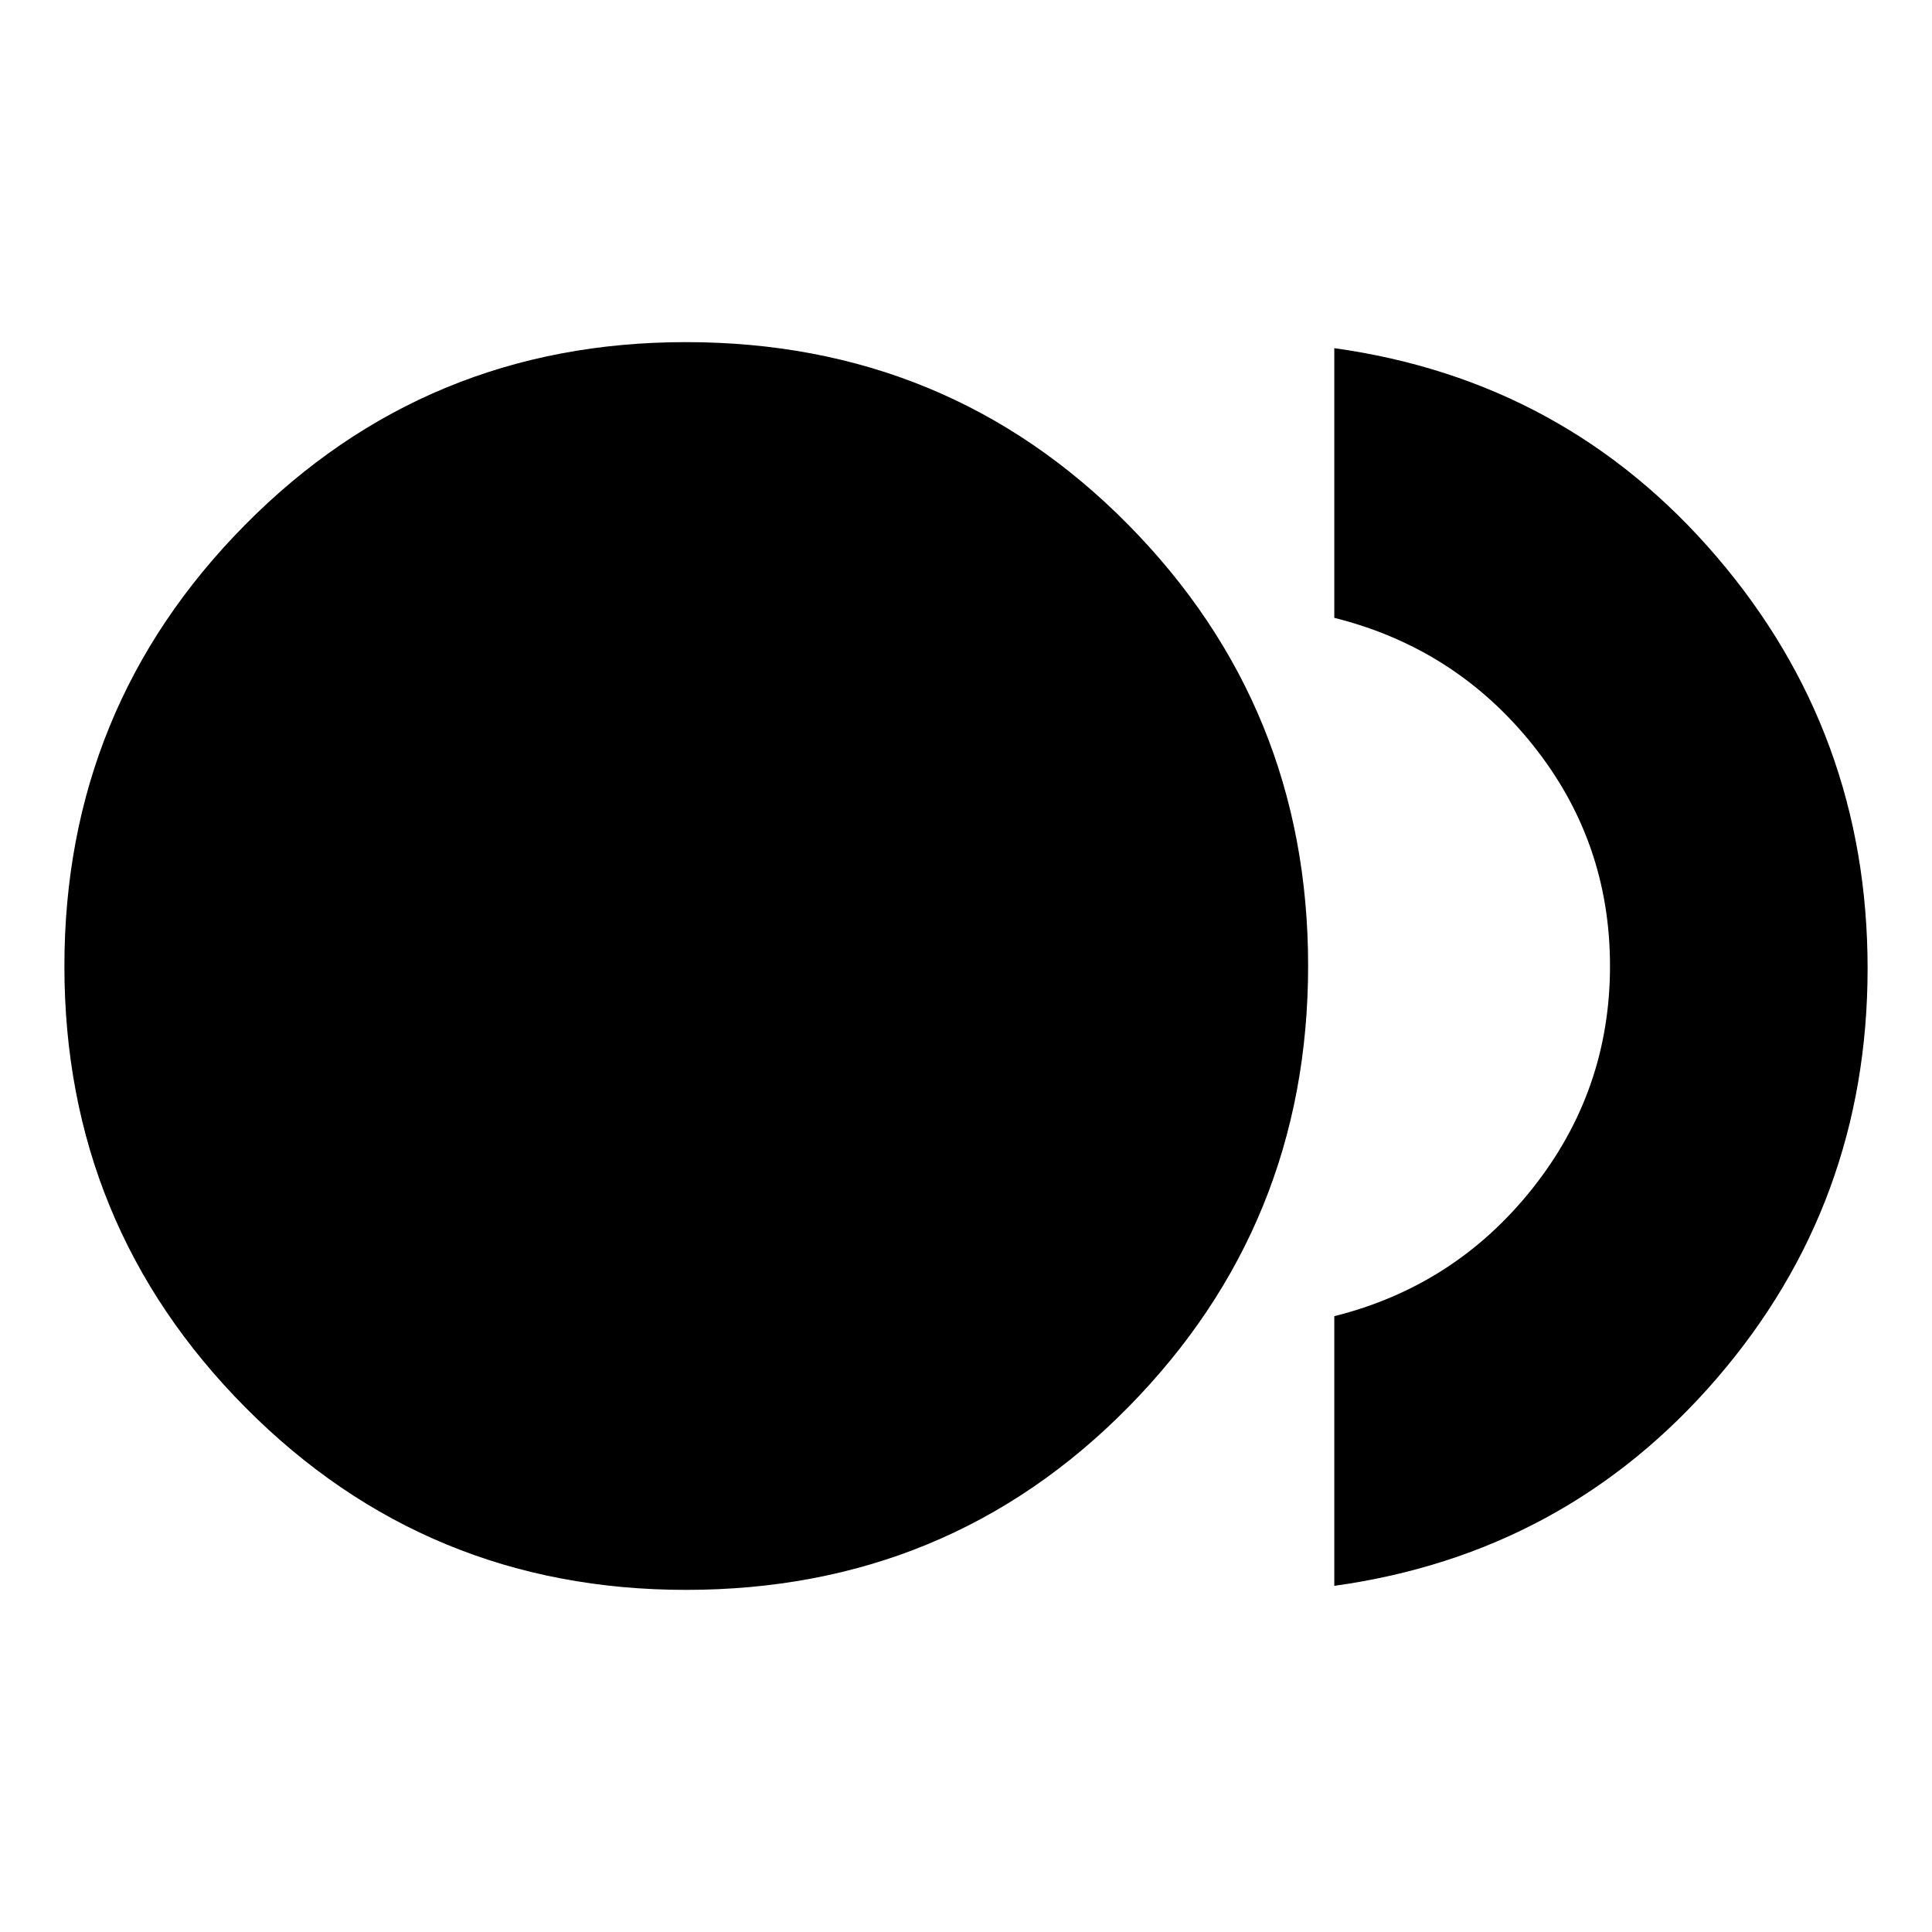 <svg xmlns="http://www.w3.org/2000/svg" height="20" viewBox="0 -960 960 960" width="20"><path d="M340.85-170q-128.91 0-218.88-90.61Q32-351.23 32-479.85q0-128.63 89.81-219.39 89.81-90.76 219-90.76Q471-790 560.5-699.39 650-608.77 650-480.15q0 128.63-89.41 219.39Q471.18-170 340.85-170ZM663-172v-134q60-15 98.5-63.5T800-480q0-62-38.5-110T663-653v-134q115 16 190 103.64 75 87.63 75 204.5Q928-362 853-275q-75 87-190 103Z"/></svg>
